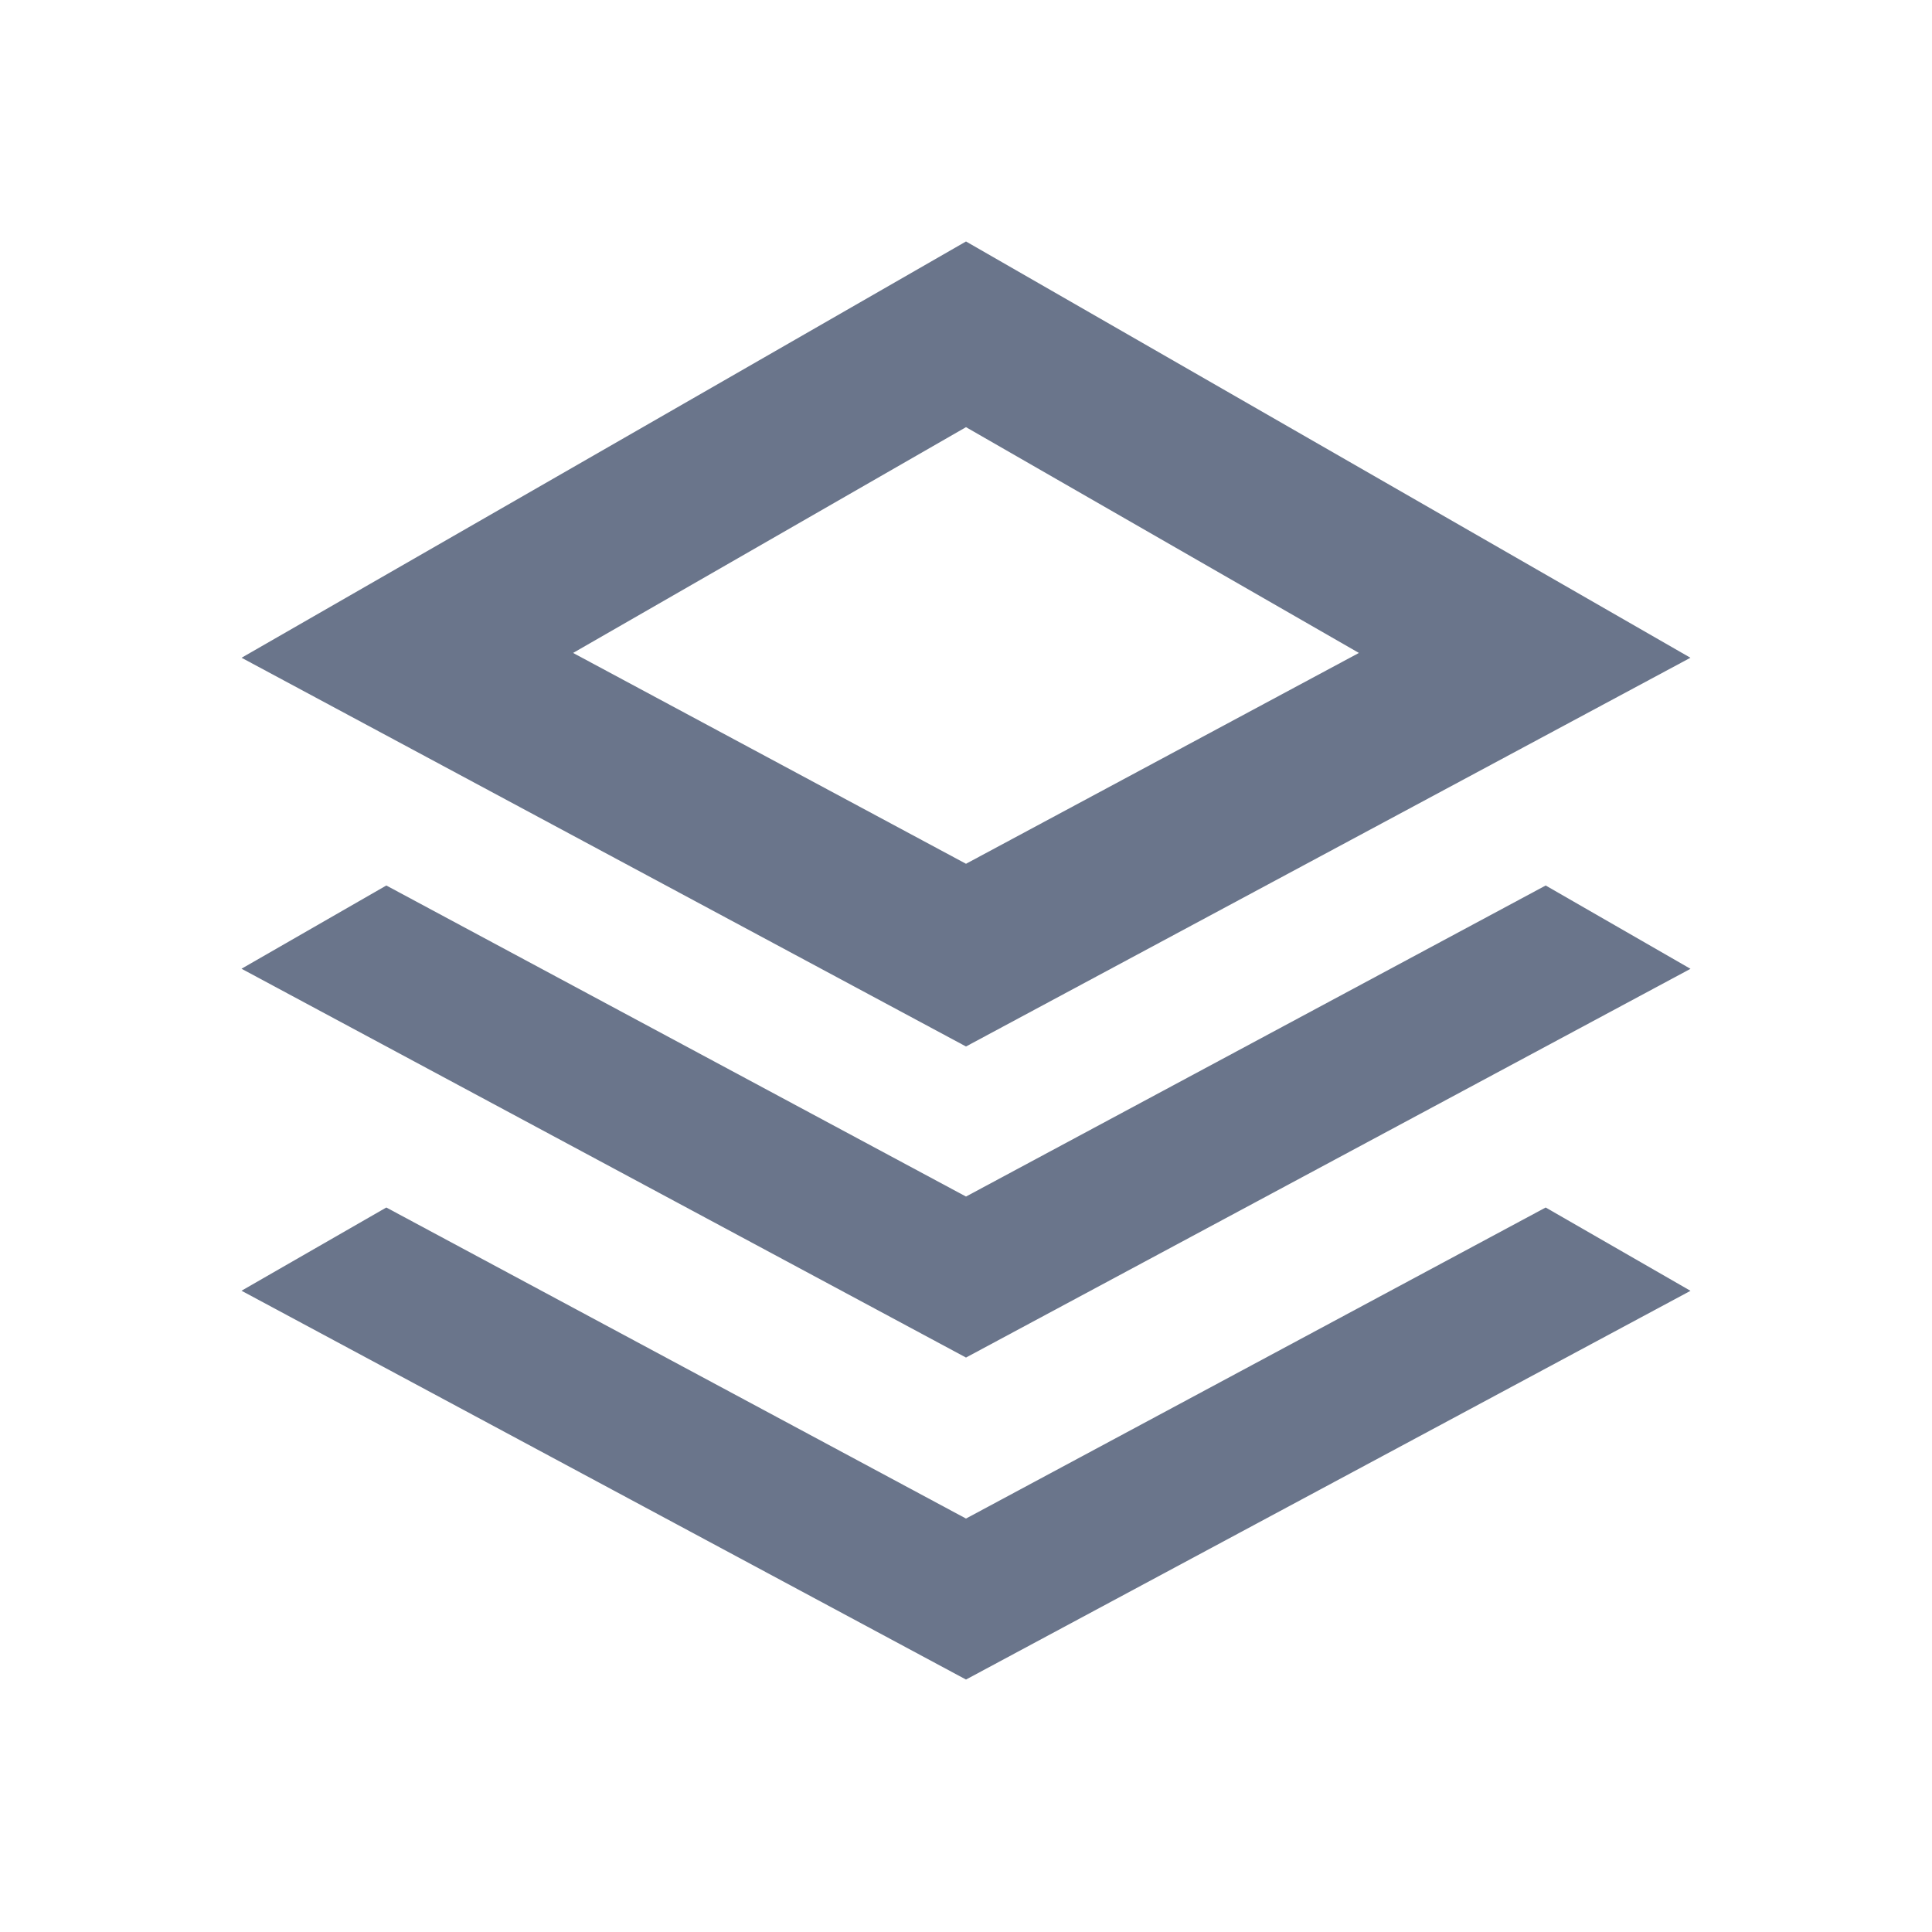 <svg xmlns="http://www.w3.org/2000/svg" width="24" height="24" viewBox="0 0 24 24">
    <g fill="none" fill-rule="evenodd">
        <path fill="#6A758B" d="M16.201 12L18 13.035l-9 4.829-9-4.83L1.799 12 9 15.864 16.201 12z" transform="translate(3 3)"/>
        <path fill="#6A758B" d="M16.201 8L18 9.035l-9 4.829-9-4.83L1.799 8 9 11.864 16.201 8z" transform="translate(3 3)"/>
        <path stroke="#6A758B" stroke-width="2" d="M9 1.153L2.06 5.141 9 8.865l6.94-3.724L9 1.153z" transform="translate(3 3)"/>
    </g>
</svg>
